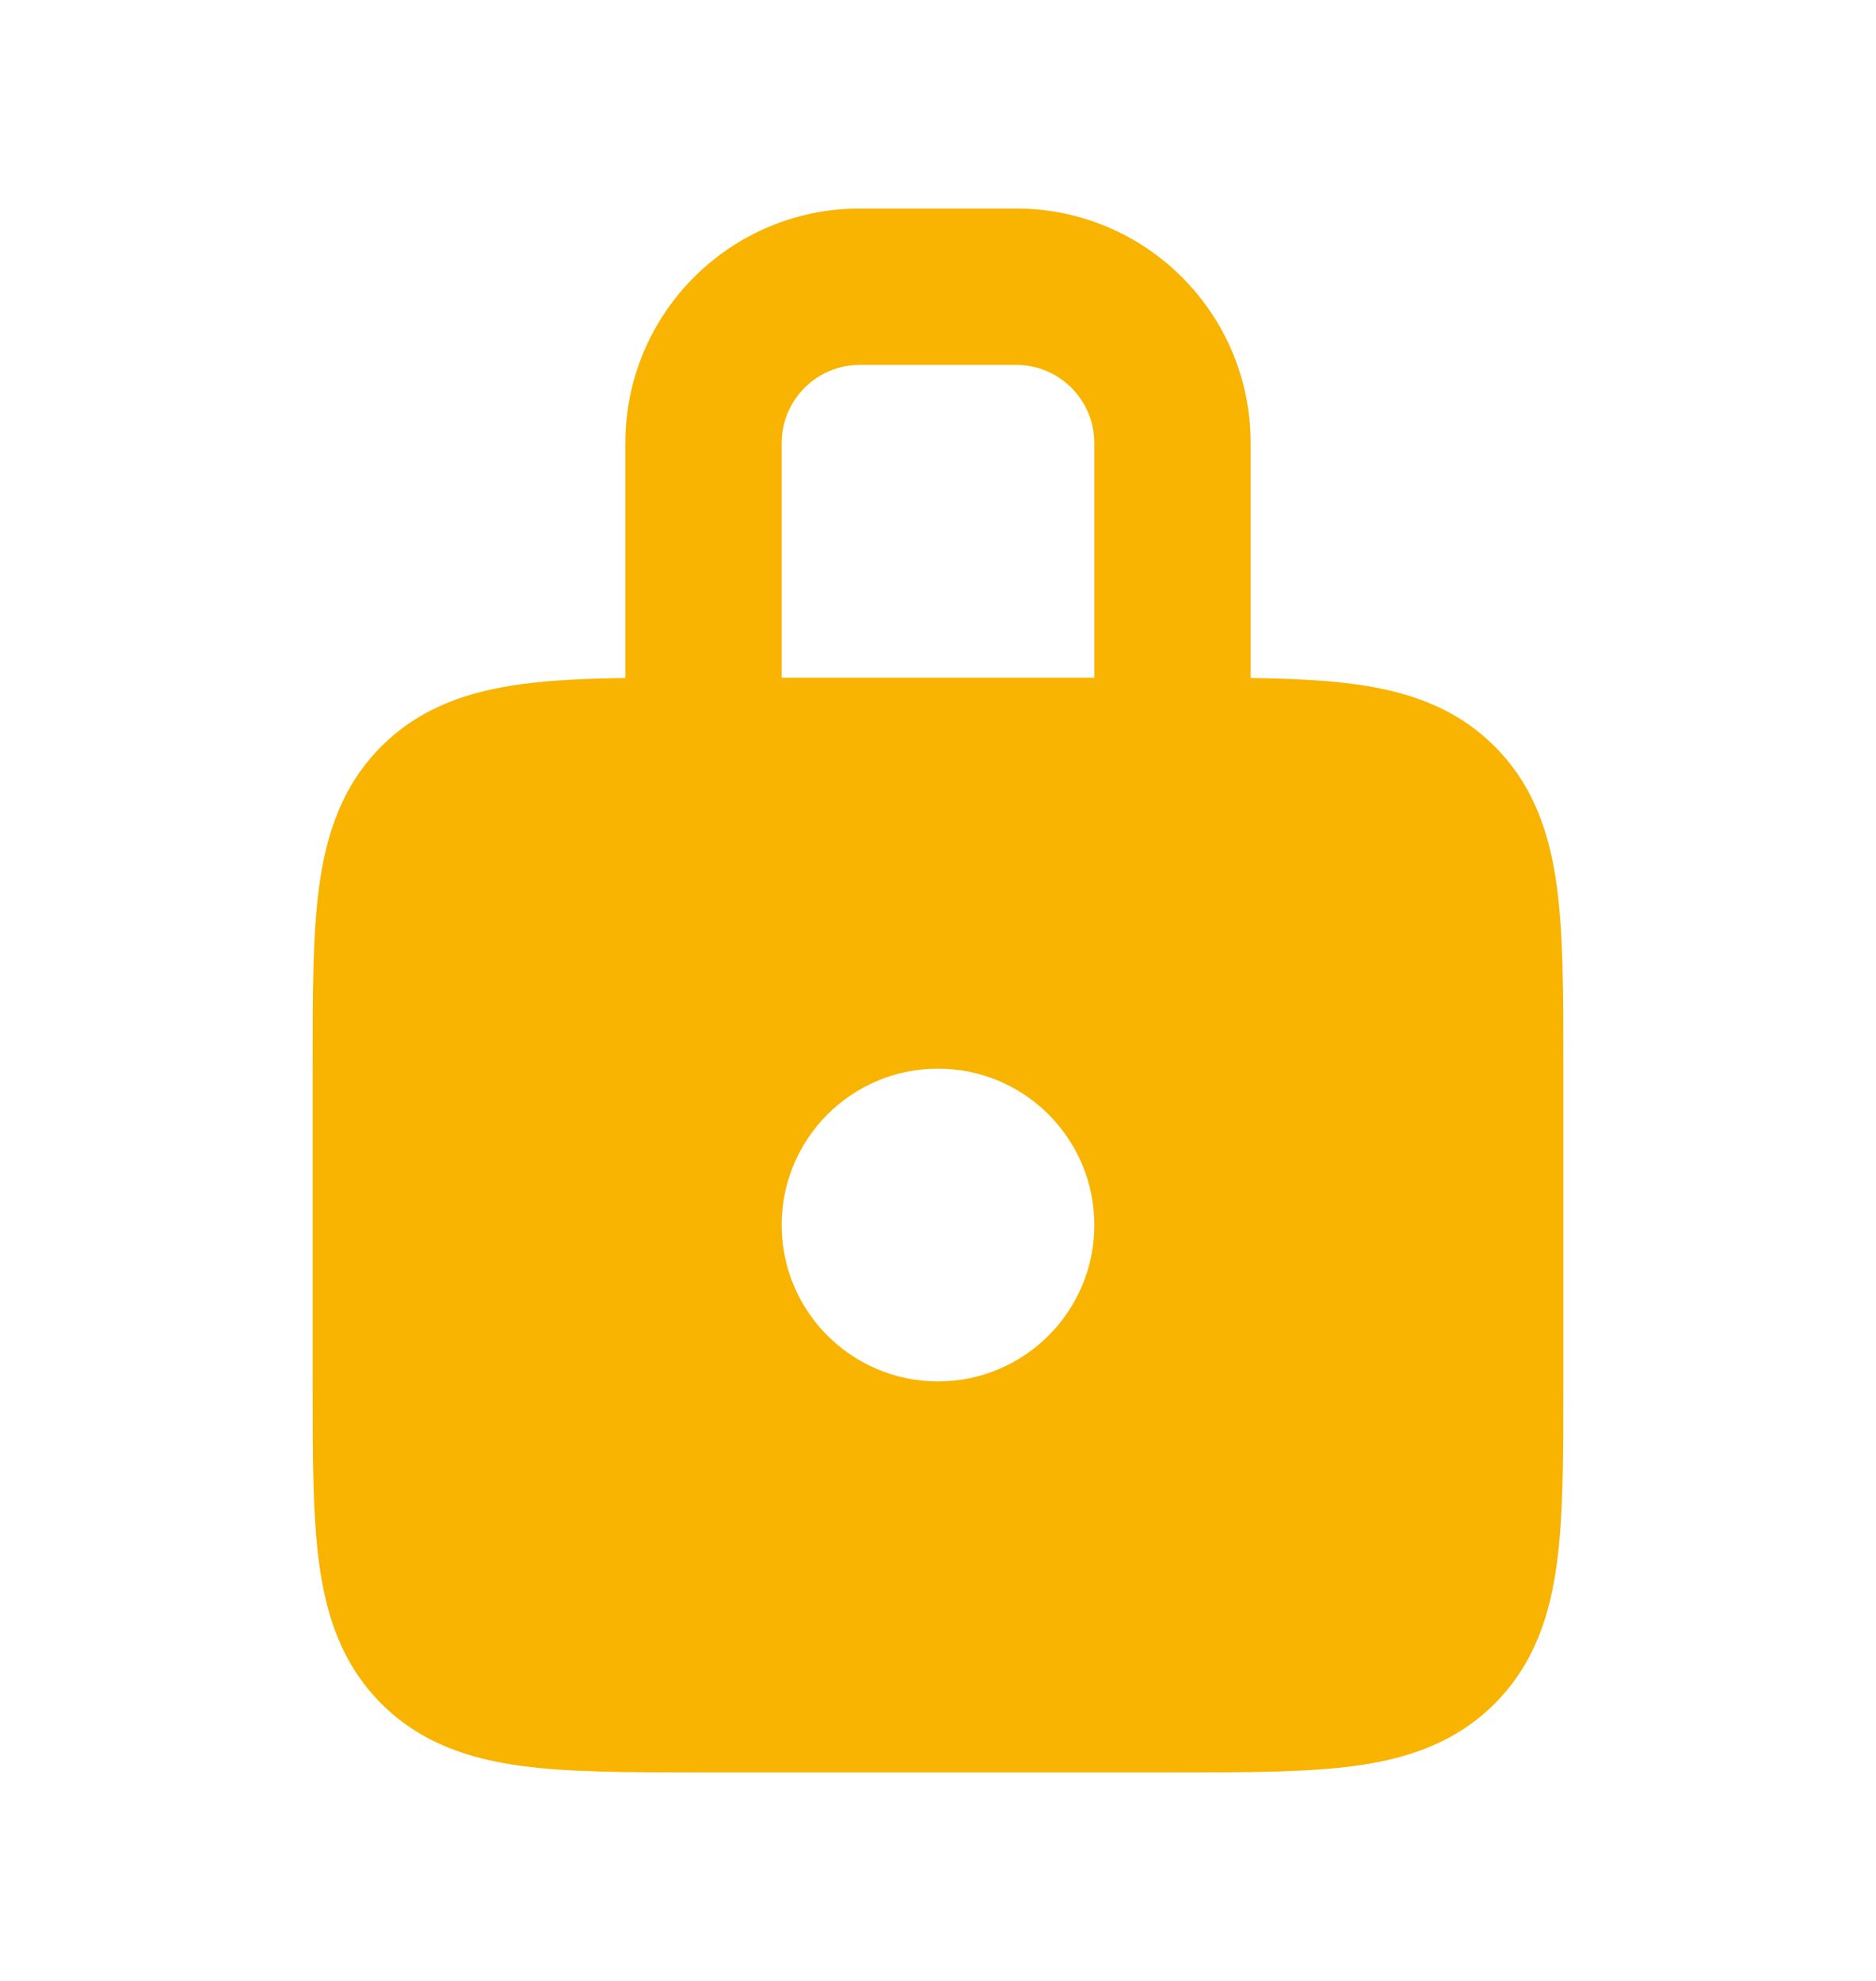 <svg width="18" height="19" viewBox="0 0 18 19" fill="none" xmlns="http://www.w3.org/2000/svg">
<path fill-rule="evenodd" clip-rule="evenodd" d="M6 4.25V6.503C5.627 6.508 5.293 6.523 5.004 6.562C4.513 6.628 4.041 6.777 3.659 7.159C3.277 7.541 3.128 8.013 3.062 8.504C3 8.963 3 9.536 3 10.201V13.299C3 13.964 3 14.537 3.062 14.996C3.128 15.488 3.277 15.959 3.659 16.341C4.041 16.723 4.513 16.872 5.004 16.938C5.463 17 6.036 17 6.701 17H11.299C11.964 17 12.537 17 12.996 16.938C13.488 16.872 13.959 16.723 14.341 16.341C14.723 15.959 14.872 15.488 14.938 14.996C15 14.537 15 13.964 15 13.299V10.201C15 9.536 15 8.963 14.938 8.504C14.872 8.013 14.723 7.541 14.341 7.159C13.959 6.777 13.488 6.628 12.996 6.562C12.707 6.523 12.373 6.508 12 6.503V4.25C12 3.007 10.993 2 9.75 2H8.25C7.007 2 6 3.007 6 4.25ZM8.25 3.5C7.836 3.5 7.5 3.836 7.5 4.25V6.5H10.5V4.25C10.5 3.836 10.164 3.5 9.75 3.5H8.25ZM9 10.25C8.172 10.25 7.5 10.921 7.5 11.75C7.5 12.578 8.172 13.25 9 13.25C9.828 13.25 10.5 12.578 10.5 11.75C10.5 10.921 9.828 10.25 9 10.25Z" fill="#F8B400"/>
</svg>
